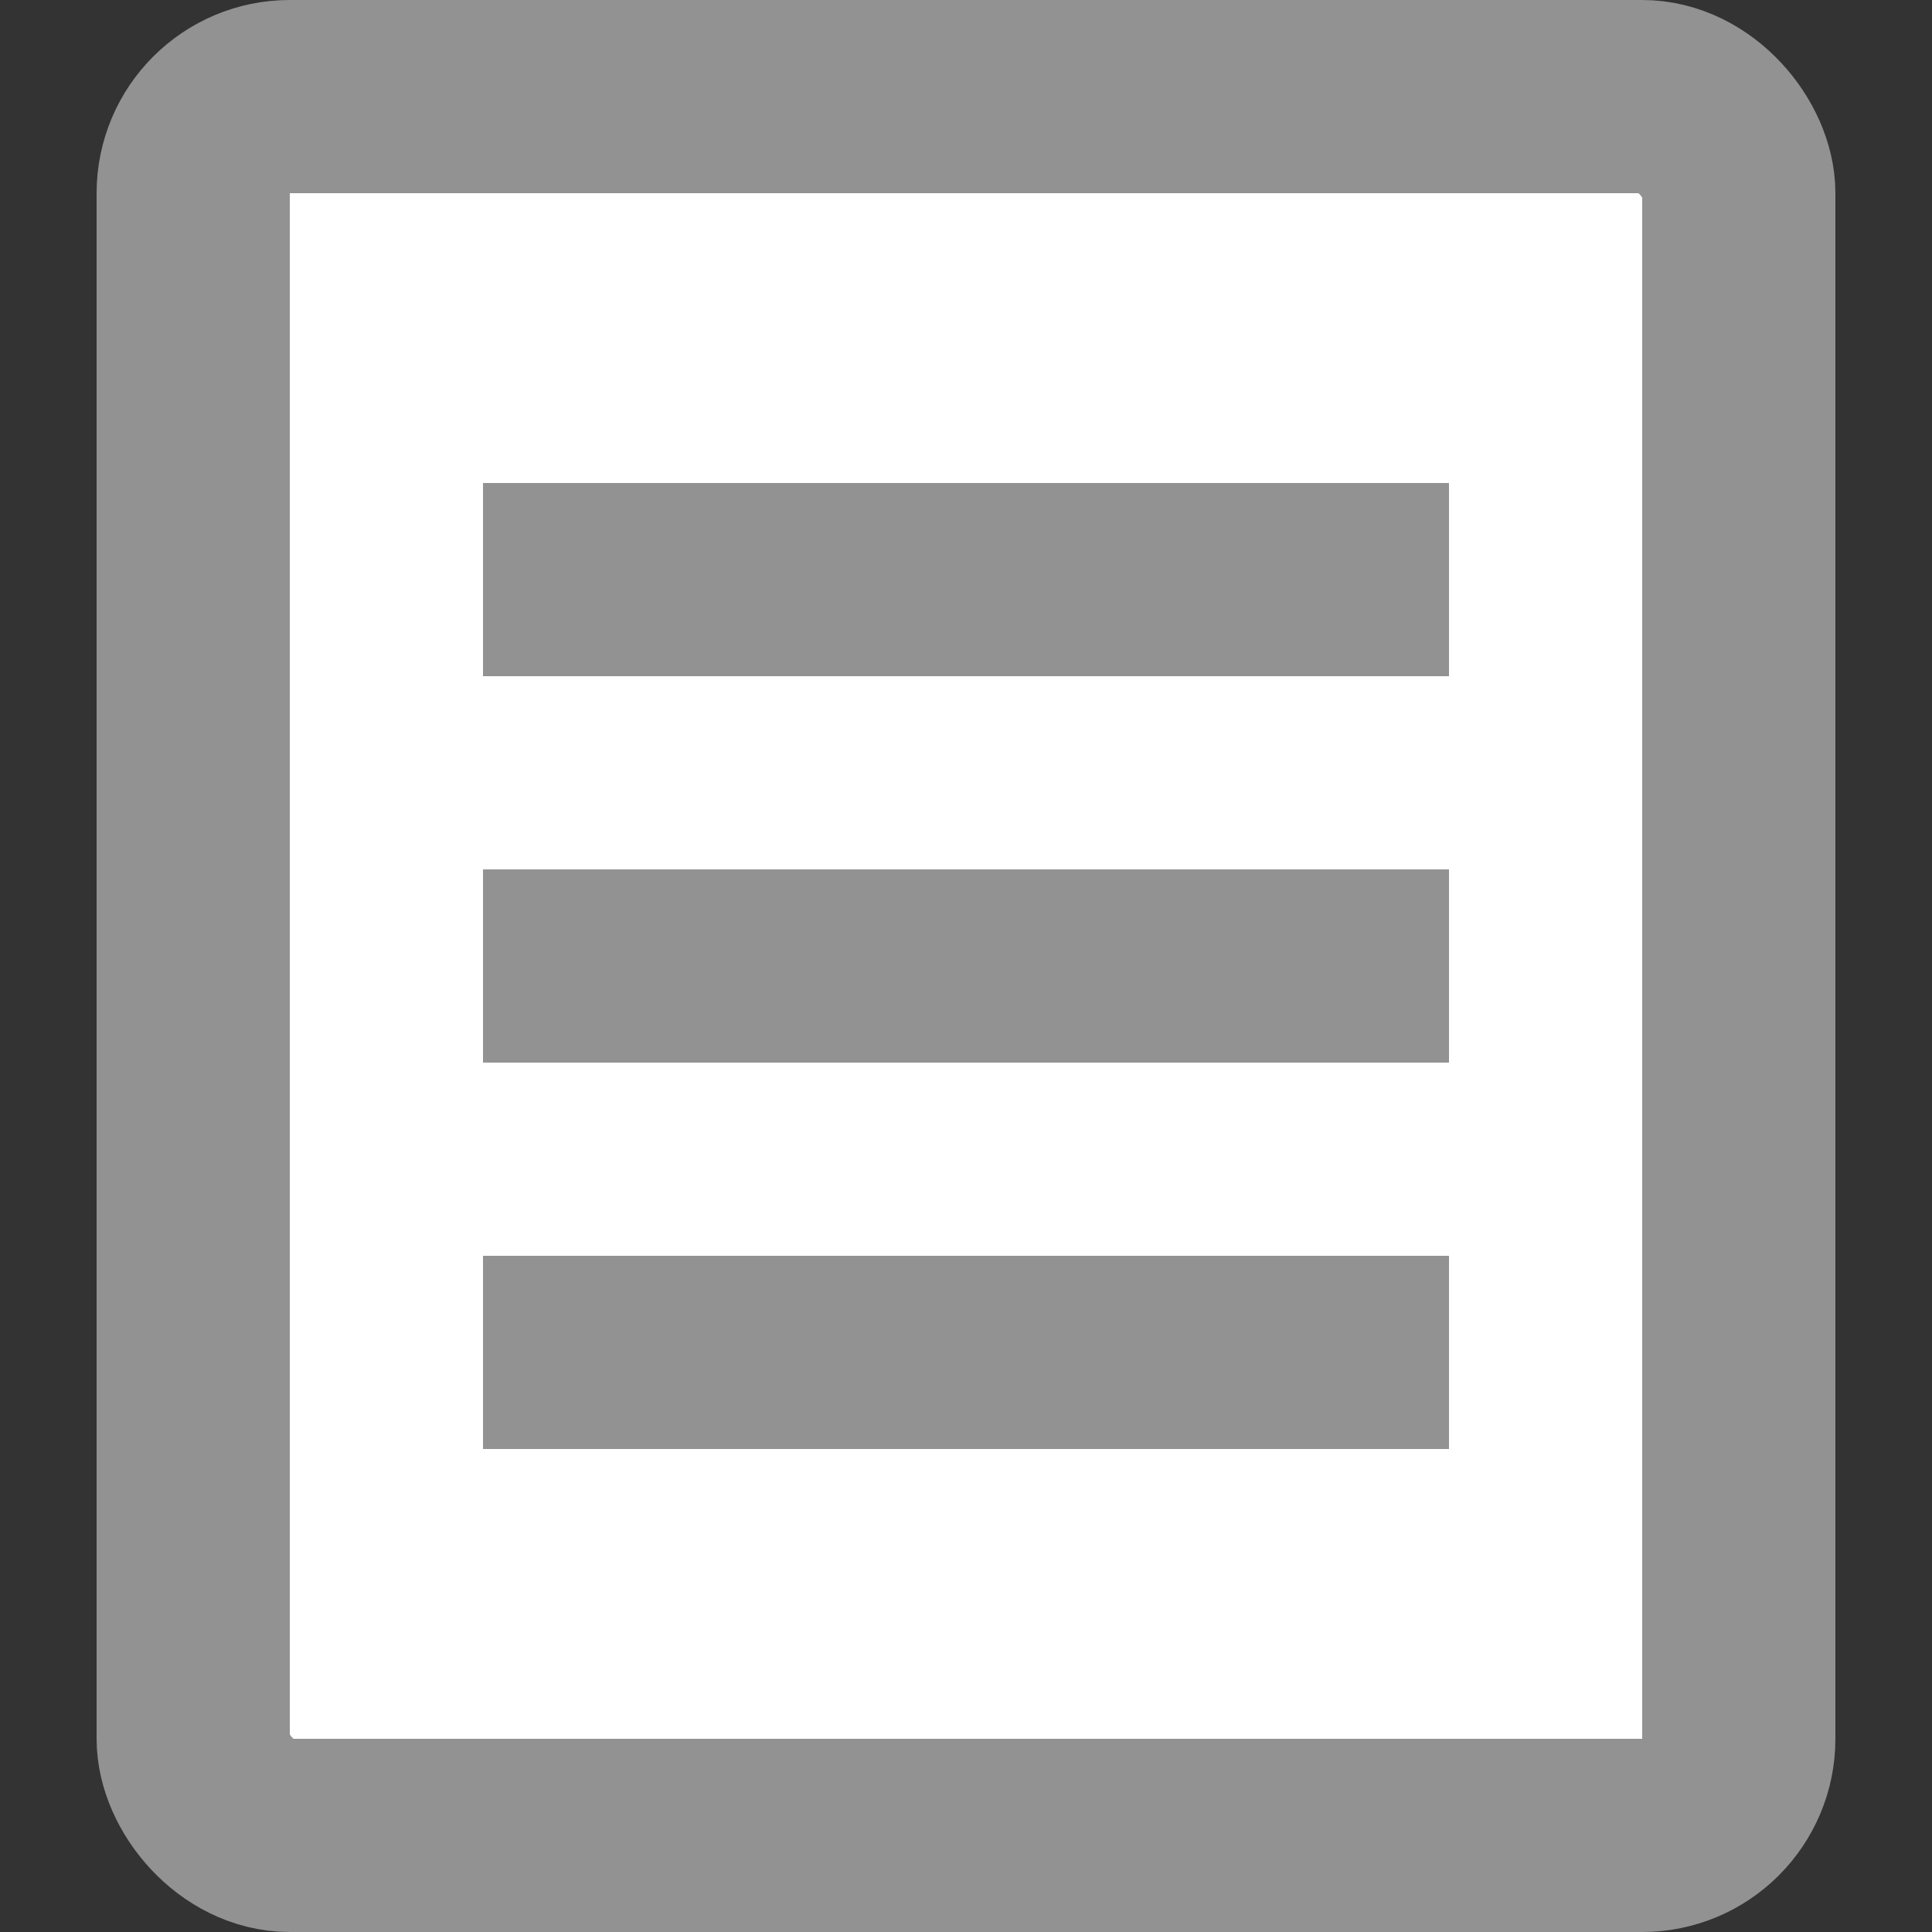 <svg width="20" height="20" viewBox="0 0 20 20" fill="none" xmlns="http://www.w3.org/2000/svg">
<rect x="0" y="0" width="20" height="20" fill="#333333" stroke="none"/>
<rect x="2" y="1" width="16" height="18" rx="1" fill="white" stroke="#929292" stroke-width="2" stroke-linejoin="bevel"/>
<rect x="5" y="13" width="10" height="2" fill="#929292"/>
<rect x="5" y="9" width="10" height="2" fill="#929292"/>
<rect x="5" y="5" width="10" height="2" fill="#929292"/>
</svg>
